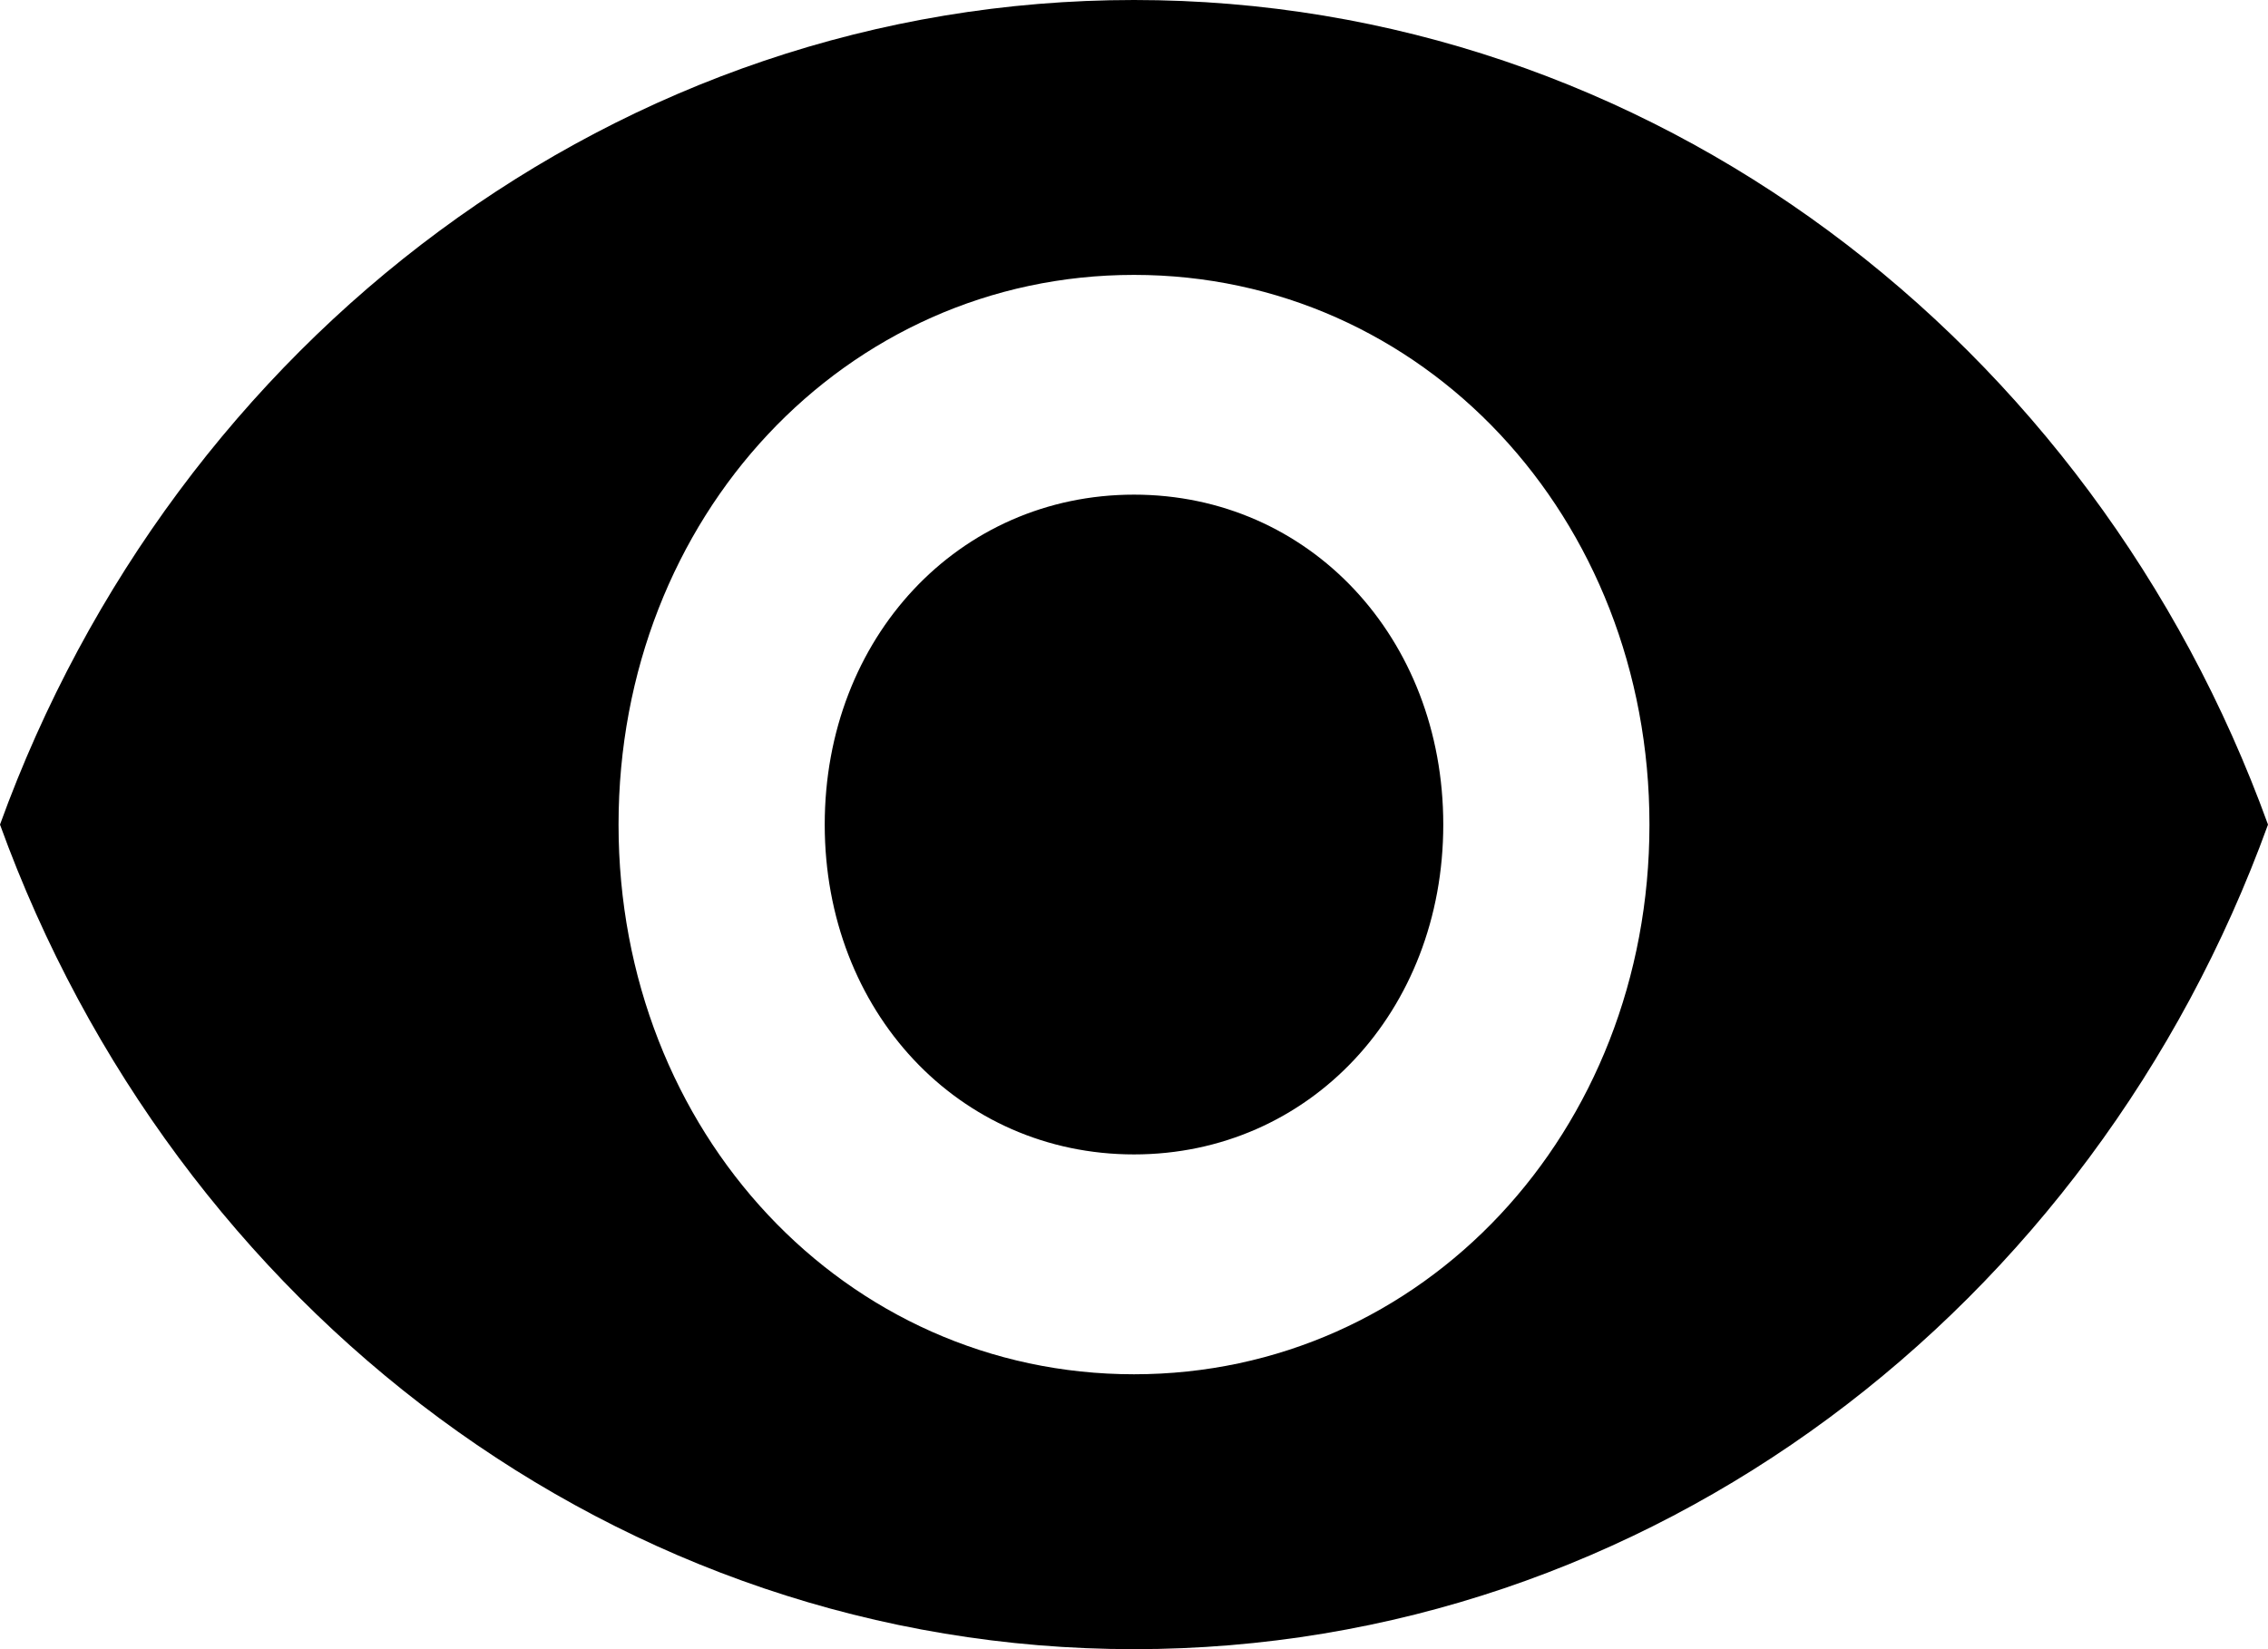<svg xmlns="http://www.w3.org/2000/svg" preserveAspectRatio="xMidYMid" viewBox="0 0 22 16"><defs><style>.cls-1{fill:#000;fill-rule:evenodd}</style></defs><path d="M11 0C6 0 1.7 3.307 0 8c1.7 4.693 6 8 11 8s9.3-3.307 11-8c-1.7-4.693-6-8-11-8zm0 13.333c-2.8 0-5-2.347-5-5.333 0-2.987 2.2-5.333 5-5.333S16 5.013 16 8c0 2.986-2.2 5.333-5 5.333zm0-8.534C9.3 4.799 8 6.186 8 8c0 1.813 1.3 3.2 3 3.2s3-1.387 3-3.2c0-1.814-1.3-3.201-3-3.201z" class="cls-1"/></svg>